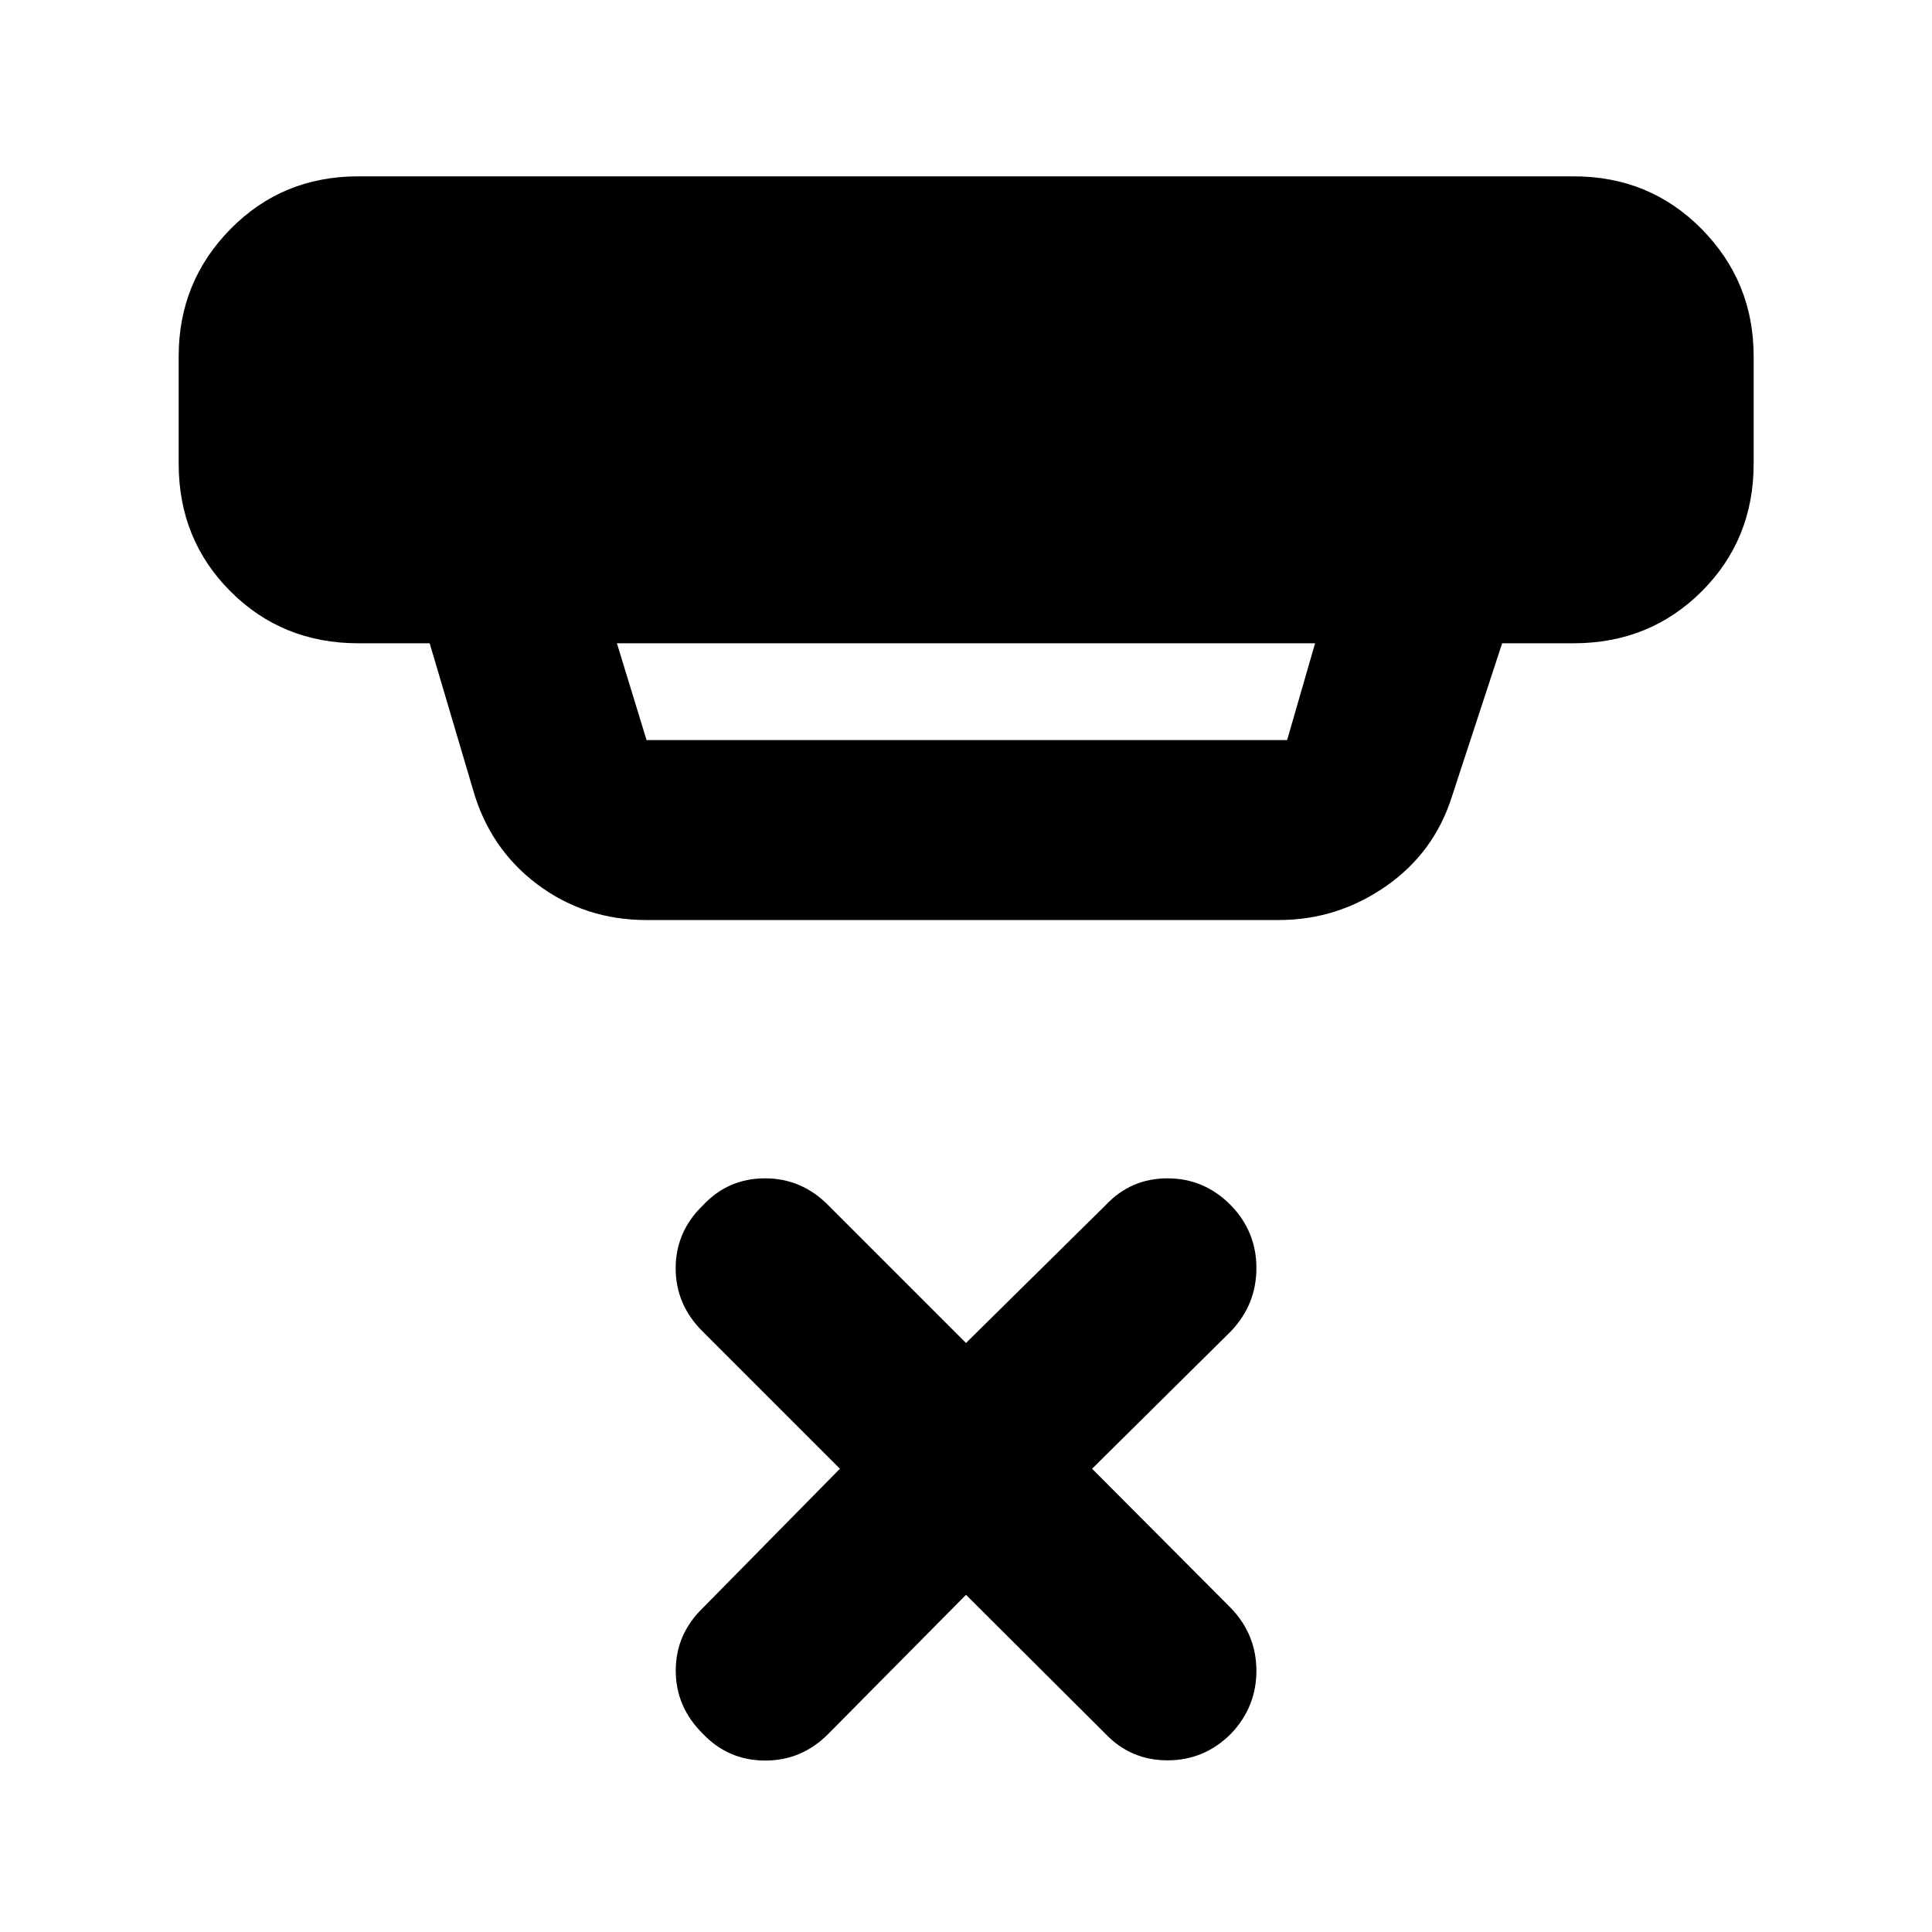 <svg xmlns="http://www.w3.org/2000/svg" height="40" viewBox="0 -960 960 960" width="40"><path d="m480-167.54-68.59 69.26q-13.21 13.21-31.42 13.09-18.21-.11-30.76-13.33-13.45-13.28-13.45-31.36t13.45-31.13l68.12-69.18-68.36-68.35q-13.29-13.29-13.25-31.37.04-18.08 13.49-31.13 12.55-13.45 30.88-13.45 18.32 0 31.53 13.45L480-292.68l69.26-68.36q12.54-13.45 30.87-13.45 18.33 0 31.54 13.45 12.63 13.05 12.63 31.13t-12.63 31.37l-69.02 68.35 69.02 69.26q12.63 13.21 12.63 31.17t-12.63 31.24Q598.46-85.3 580.13-85.3t-30.87-13.22L480-167.54ZM306.54-640.36l14.73 48.1h318.29l13.9-48.1H306.54Zm14.73 137.52q-30.65 0-54.32-17.77t-32.01-47.33l-21.44-72.42h-35.46q-37.74 0-63.5-25.76-25.76-25.76-25.76-63.5v-53.34q0-37.07 25.76-63.24 25.76-26.18 63.5-26.18h603.92q37.74 0 63.58 26.18 25.84 26.17 25.84 63.24v53.34q0 37.74-25.84 63.5-25.84 25.76-63.58 25.76h-35.55l-24.89 75.95q-8.84 28.13-32.97 44.85-24.12 16.72-53.1 16.72H321.27Z"/></svg>